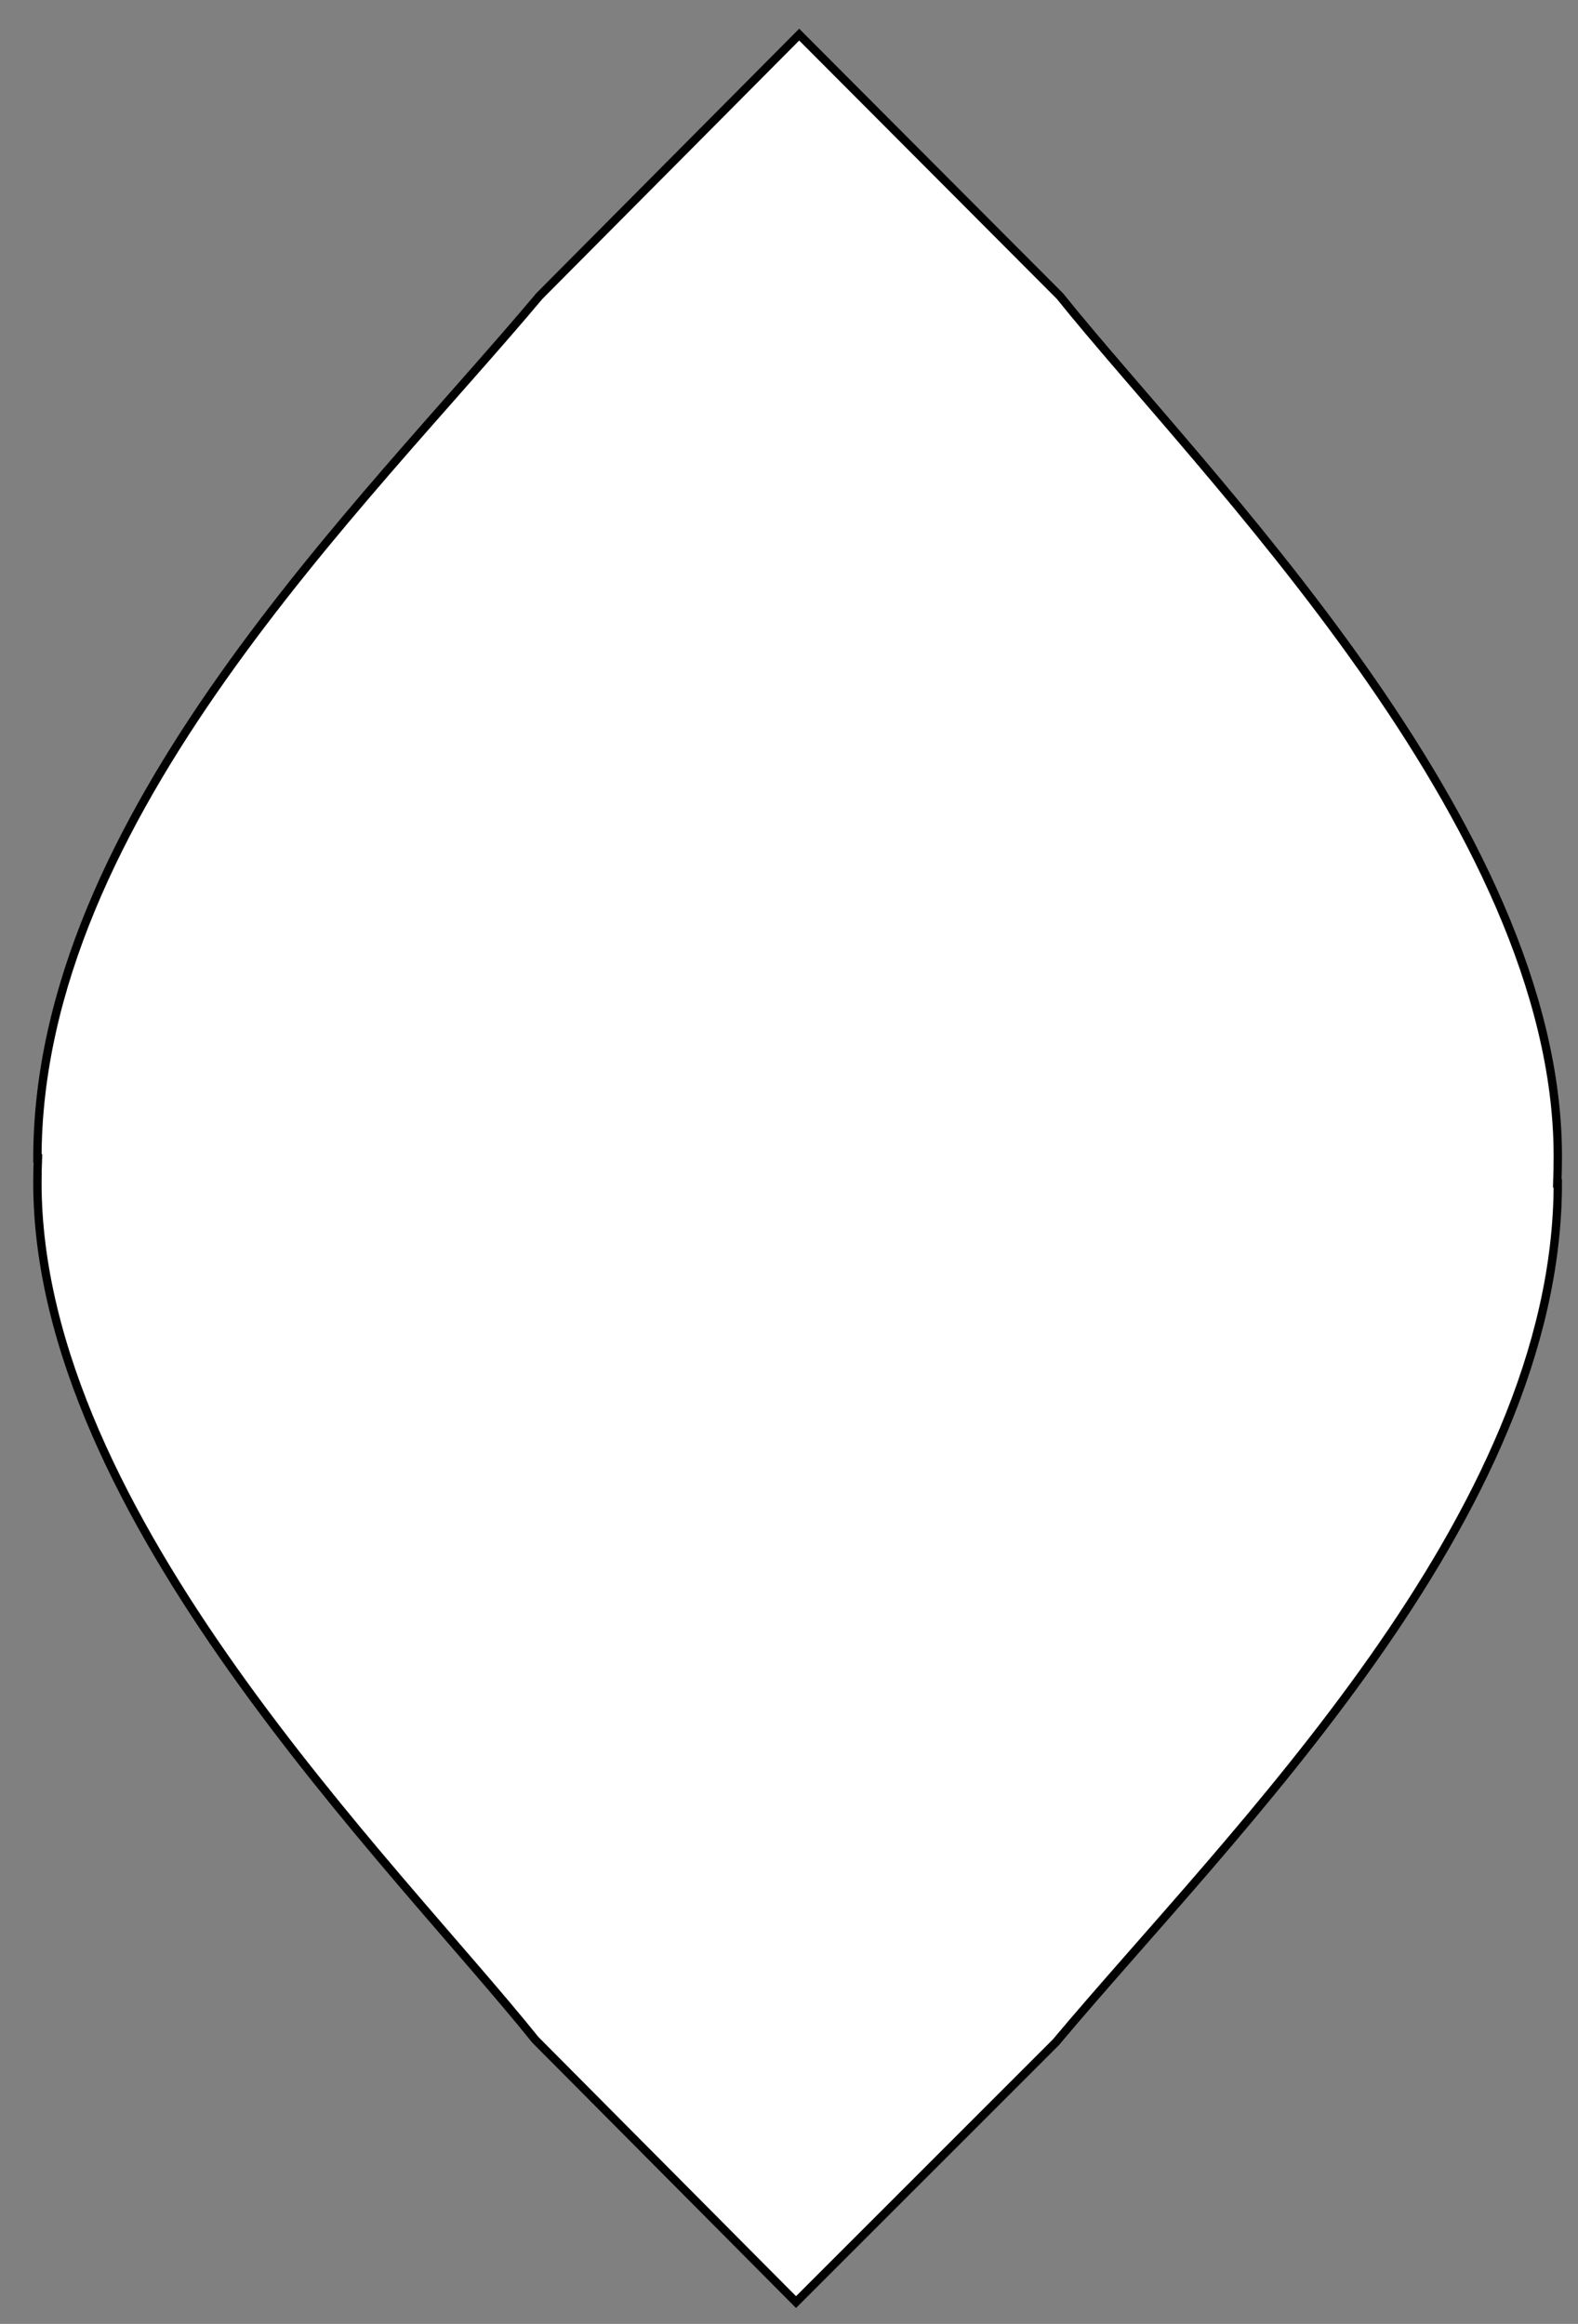 <?xml version="1.0" encoding="utf-8"?>
<!-- Generator: Adobe Illustrator 19.1.0, SVG Export Plug-In . SVG Version: 6.00 Build 0)  -->
<svg version="1.1" id="Layer_1" xmlns="http://www.w3.org/2000/svg" xmlns:xlink="http://www.w3.org/1999/xlink" x="0px" y="0px"
	 viewBox="0 0 189.125 278.529" style="enable-background:new 0 0 189.125 278.529;" xml:space="preserve">
<rect x="0" y="0" width="189.125" height="278.529" fill="#808080" stroke="none"/>
<style type="text/css">
	.st0{fill:#FFFFFF;stroke:#000000;stroke-miterlimit:10;}
</style>
<path class="st0" d="M186.644,141.833h0.06c0,40-39.14,77.89-60.16,102.95l-31.14,31.135l-31.25-31.443
	c-16.95-21.12-59.67-62.821-59.67-102.731c0-1.05,0.02-1.911,0.06-2.911h-0.06c0-41,39.14-78.29,60.16-103.35l31.14-31.335
	l31.25,31.342c16.95,21.12,59.67,63.171,59.67,103.081C186.704,139.622,186.684,140.833,186.644,141.833z"/>
</svg>
